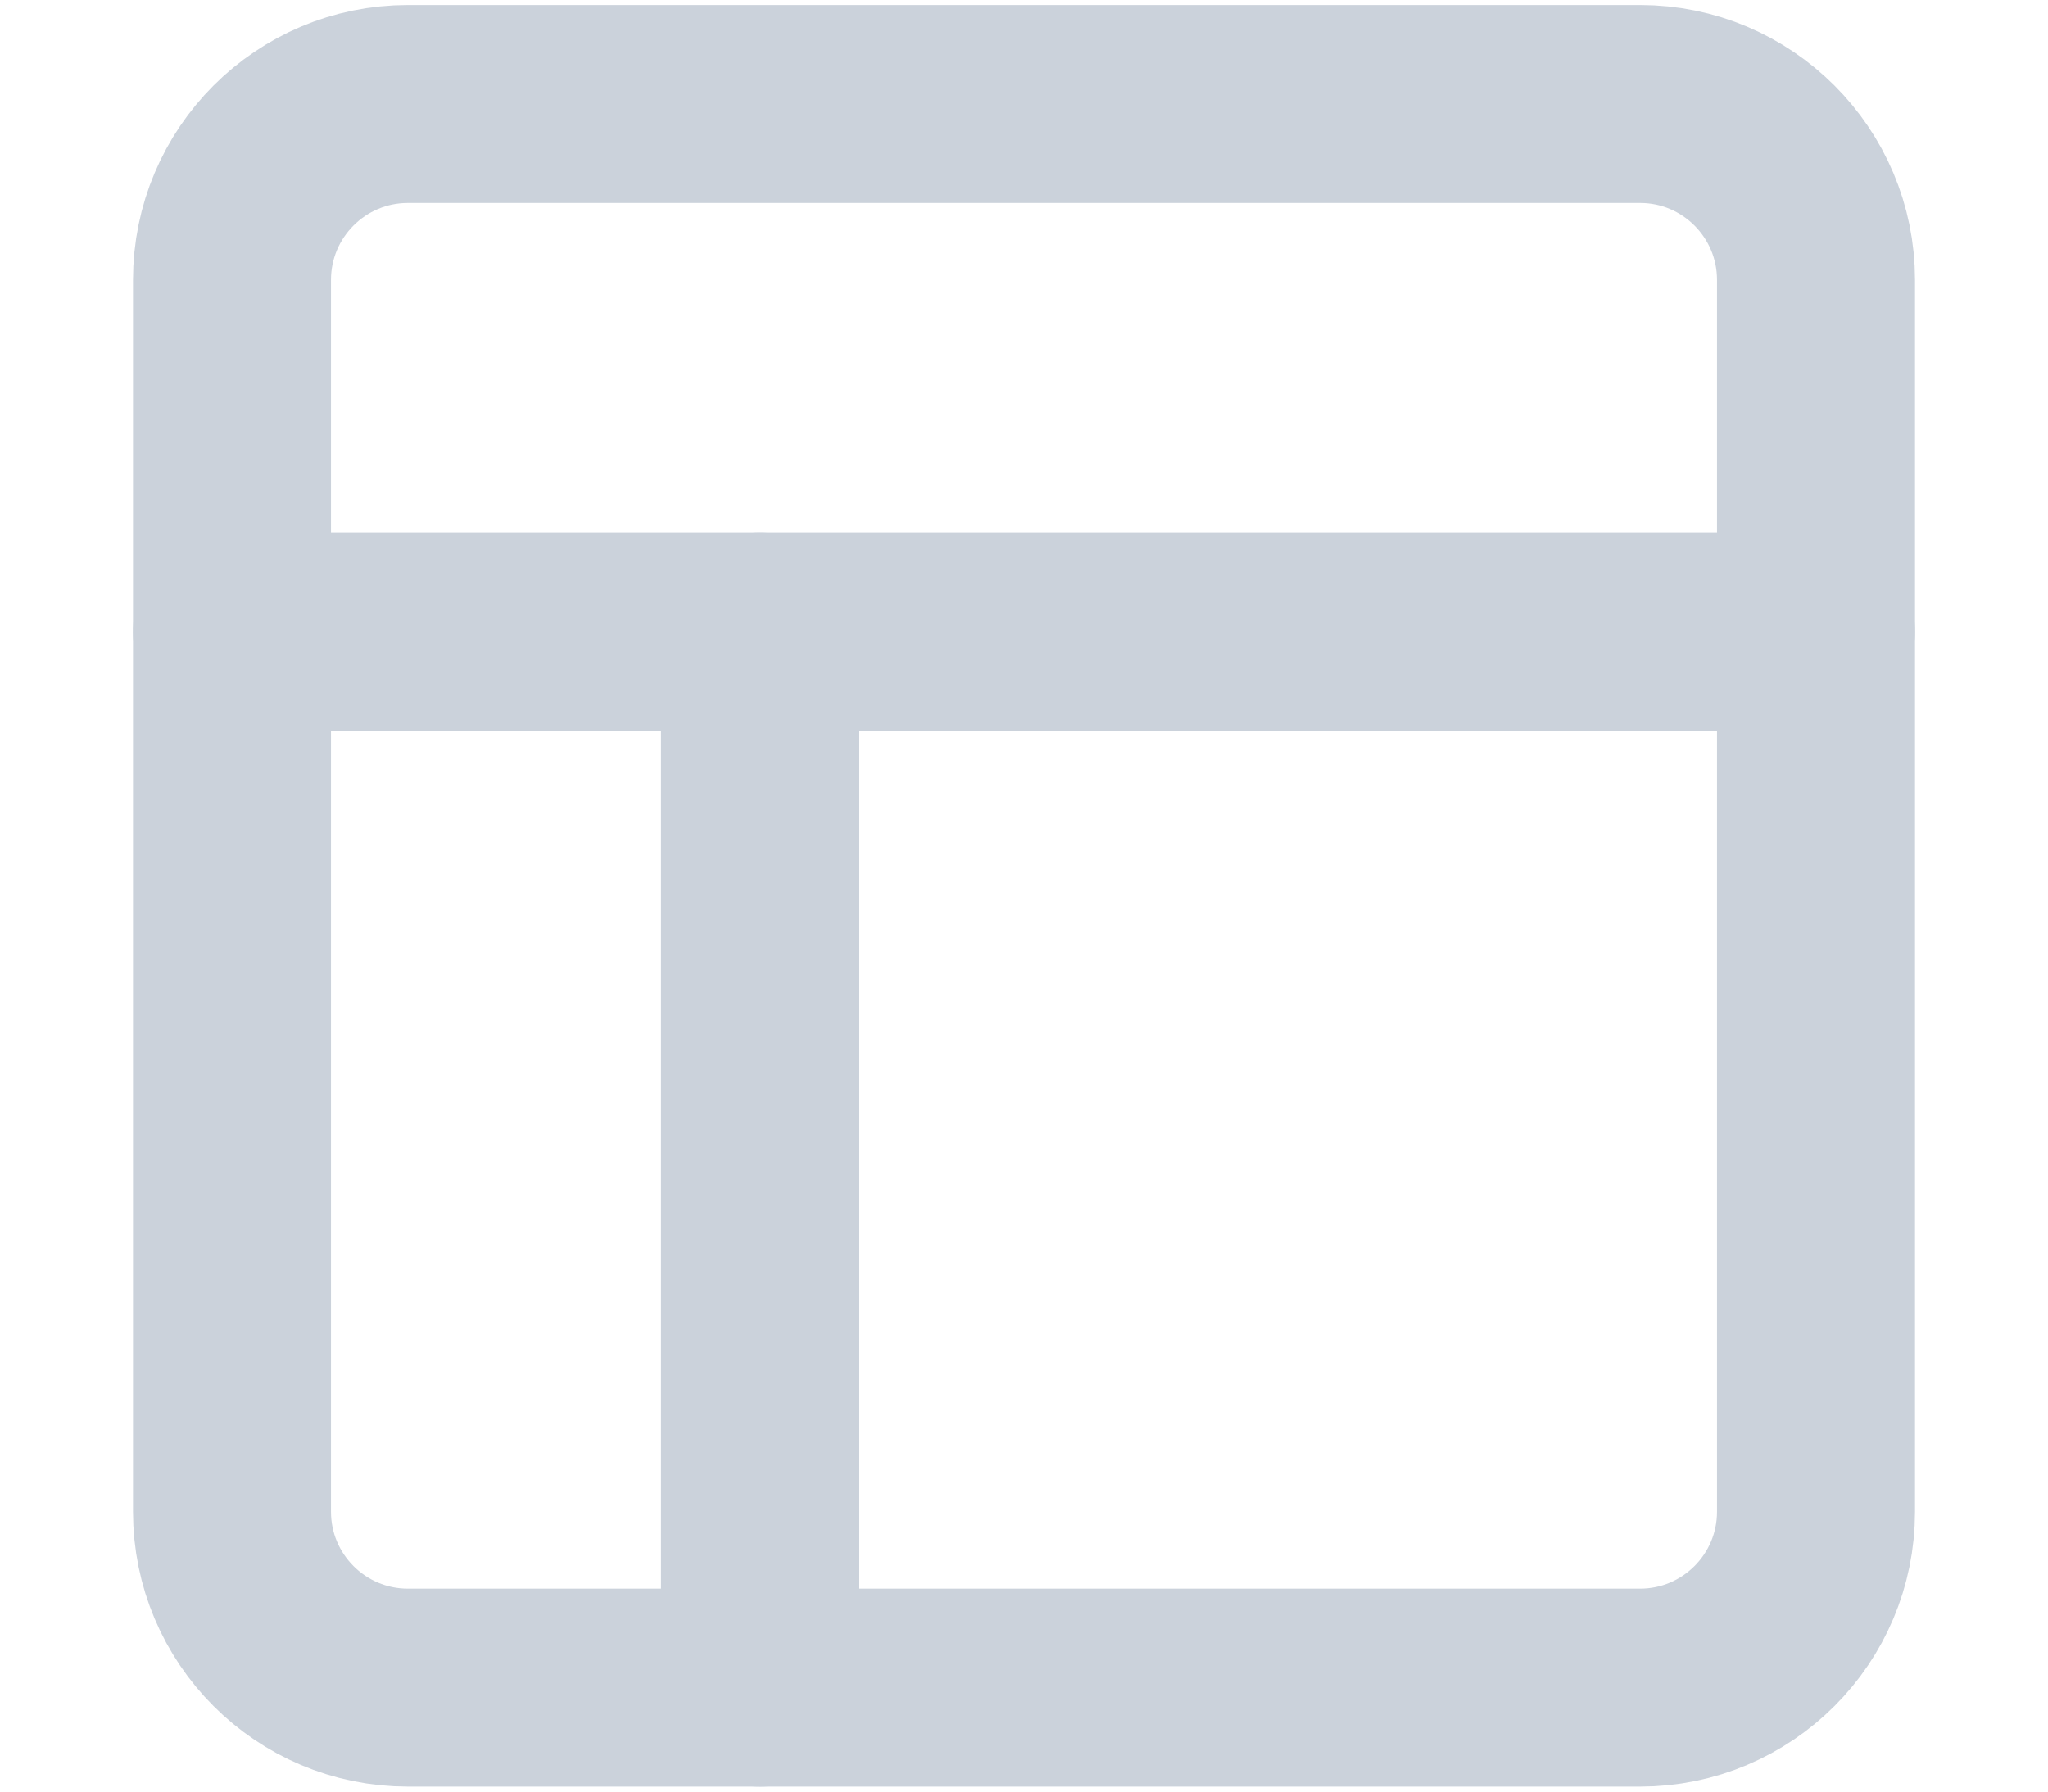 <?xml version="1.0" encoding="UTF-8"?>
<svg width="512px" height="448px" viewBox="0 0 512 448" version="1.1" xmlns="http://www.w3.org/2000/svg" xmlns:xlink="http://www.w3.org/1999/xlink">
    <title>columns</title>
    <g id="columns" stroke="none" stroke-width="1" fill="none" fill-rule="evenodd" stroke-linecap="round" stroke-linejoin="round">
        <g id="layout-(1)-1" transform="translate(58, 26)" stroke="#CBD2DB" stroke-width="49.5">
            <path d="M352.001,0 L44,0 C19.699,0 0,19.699 0,44 L0,352.001 C0,376.299 19.699,396 44,396 L352.001,396 C376.299,396 396,376.299 396,352.001 L396,44 C396,19.699 376.299,0 352.001,0 Z" id="Path"></path>
            <line x1="0" y1="132" x2="396" y2="132" id="Path"></line>
            <line x1="132" y1="396" x2="132" y2="132" id="Path"></line>
        </g>
    </g>
</svg>